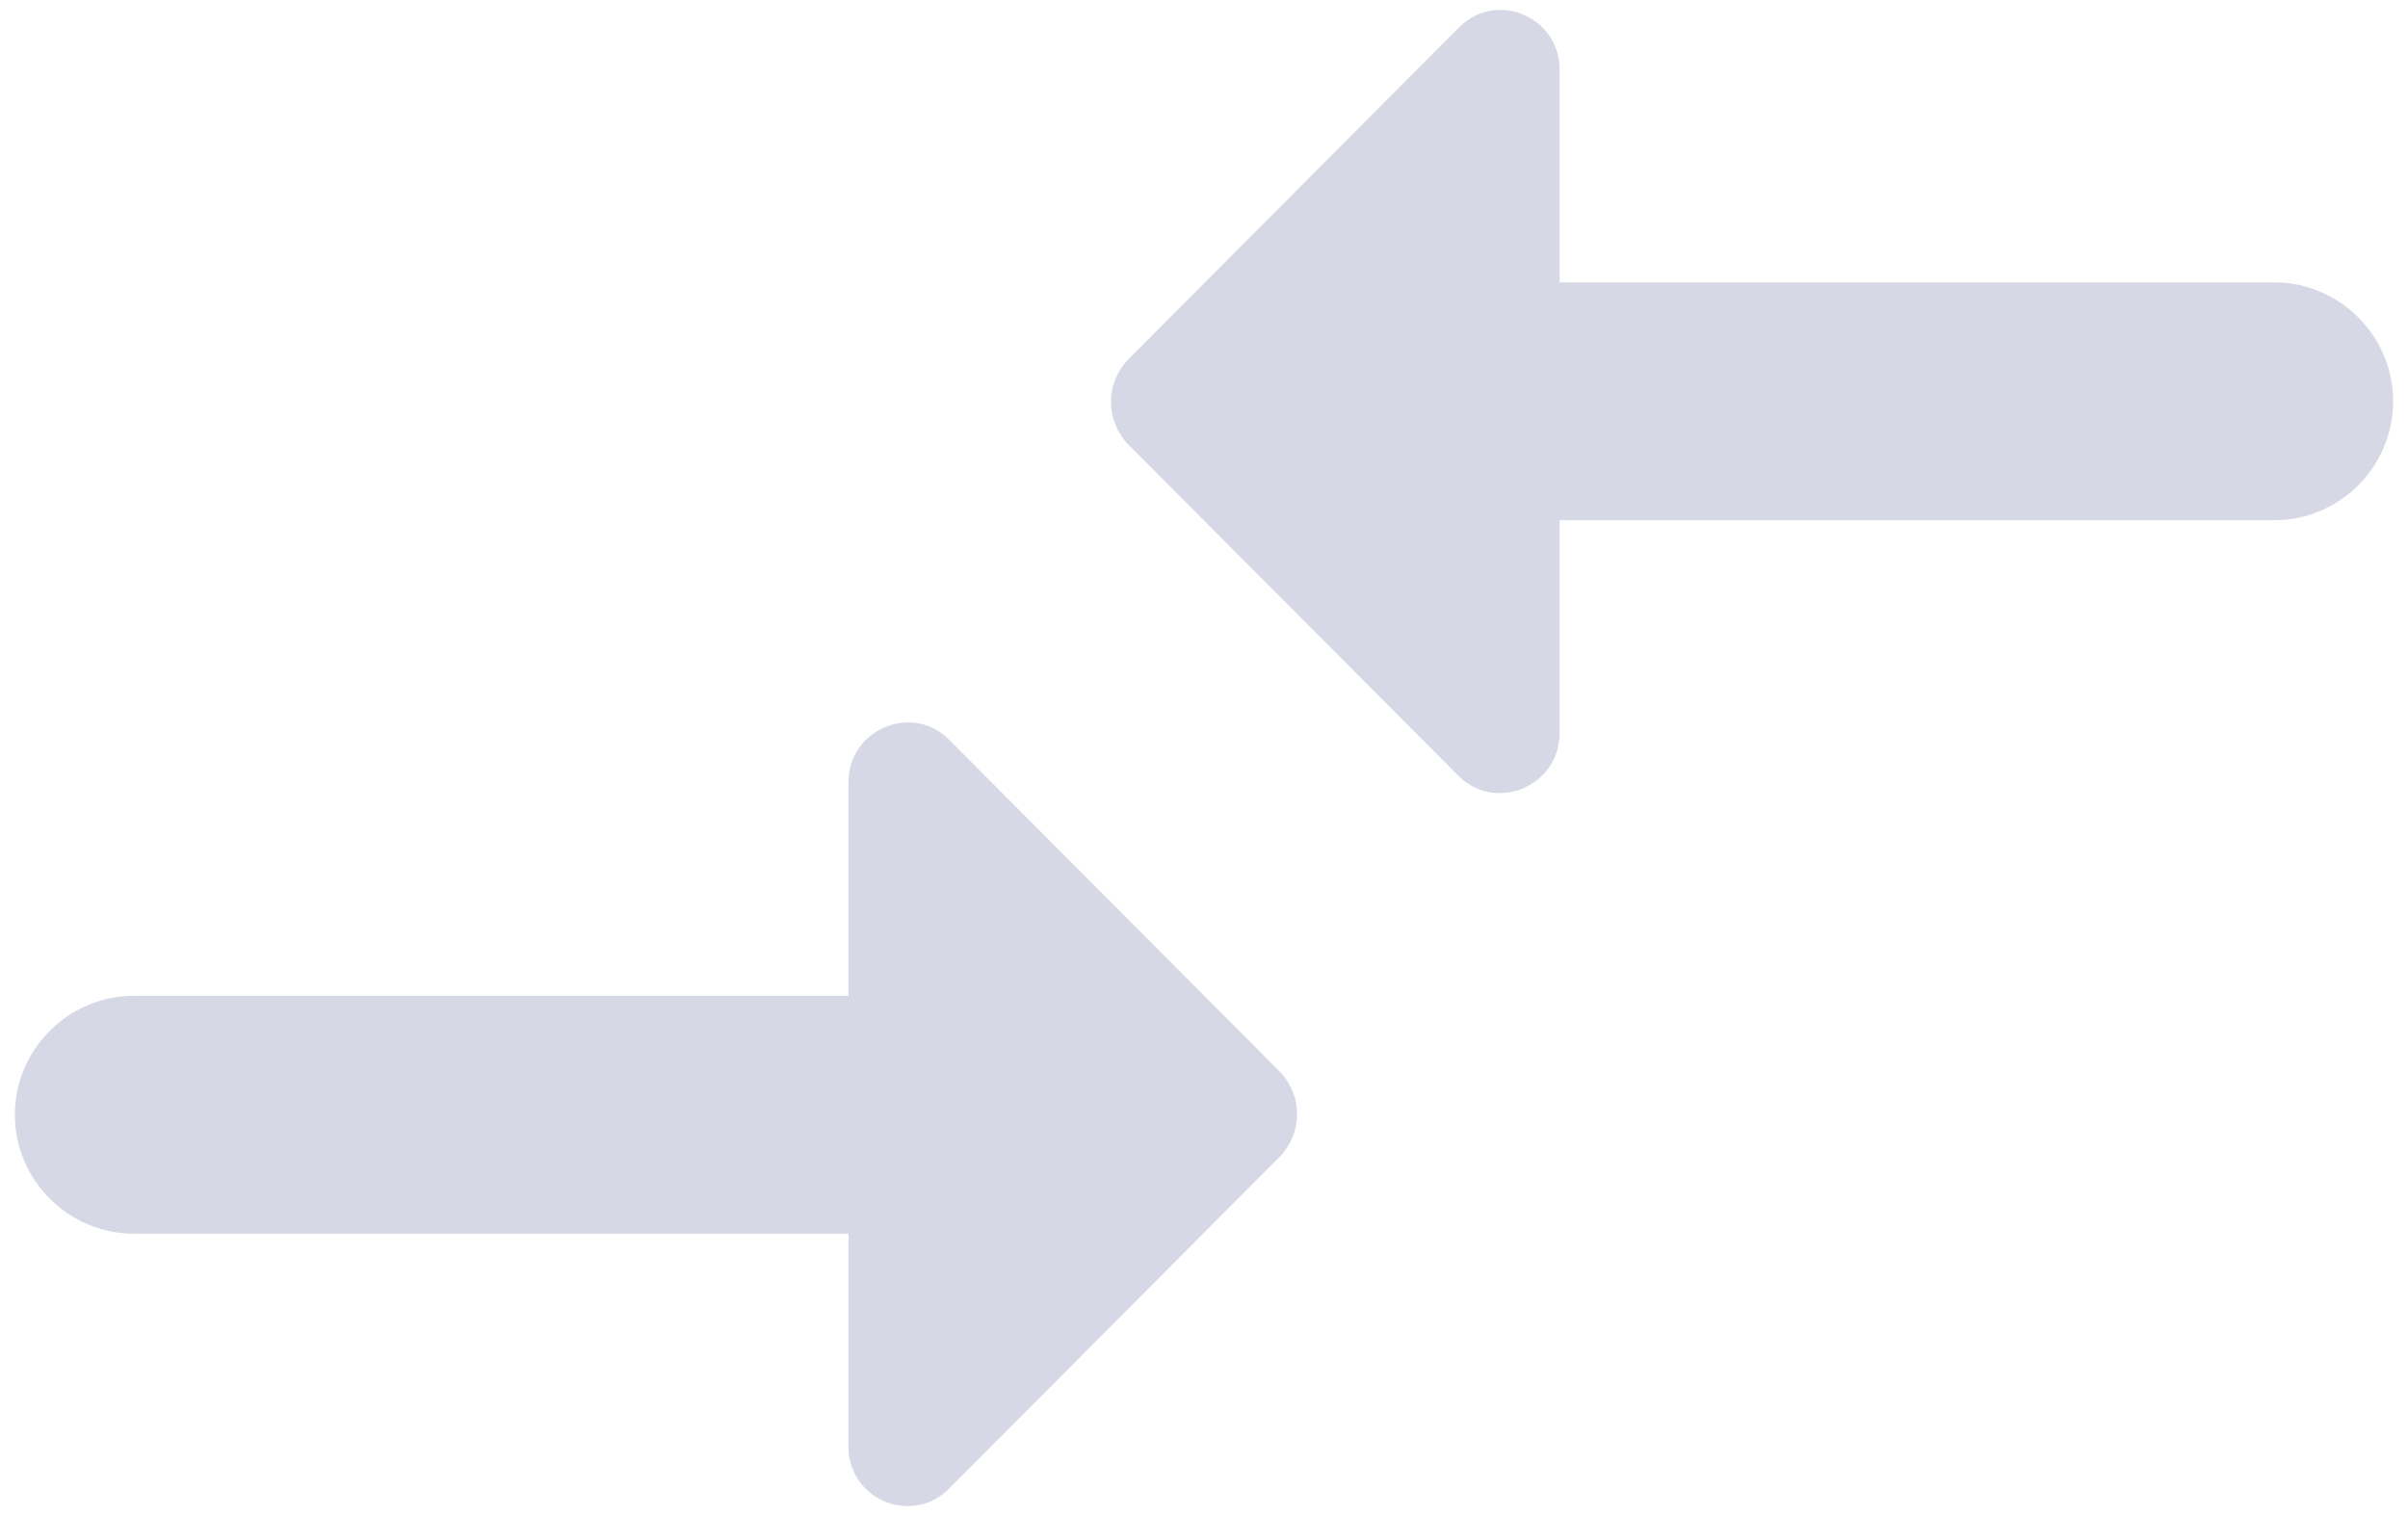 <svg width="54" height="34" viewBox="0 0 54 34" fill="none" xmlns="http://www.w3.org/2000/svg">
<path d="M19.027 22.333H3.001C1.534 22.333 0.334 23.533 0.334 25C0.334 26.467 1.534 27.667 3.001 27.667H19.027V32.44C19.027 33.64 20.467 34.227 21.294 33.373L28.707 25.933C29.214 25.4 29.214 24.573 28.707 24.04L21.294 16.6C20.467 15.747 19.027 16.36 19.027 17.533V22.333ZM34.974 16.44V11.667H51.001C52.467 11.667 53.667 10.467 53.667 9C53.667 7.533 52.467 6.333 51.001 6.333H34.974V1.56C34.974 0.36 33.534 -0.227 32.707 0.627L25.294 8.067C24.787 8.6 24.787 9.427 25.294 9.96L32.707 17.4C33.534 18.227 34.974 17.64 34.974 16.44Z" fill="#787CA9" fill-opacity="0.3"/>
</svg>
